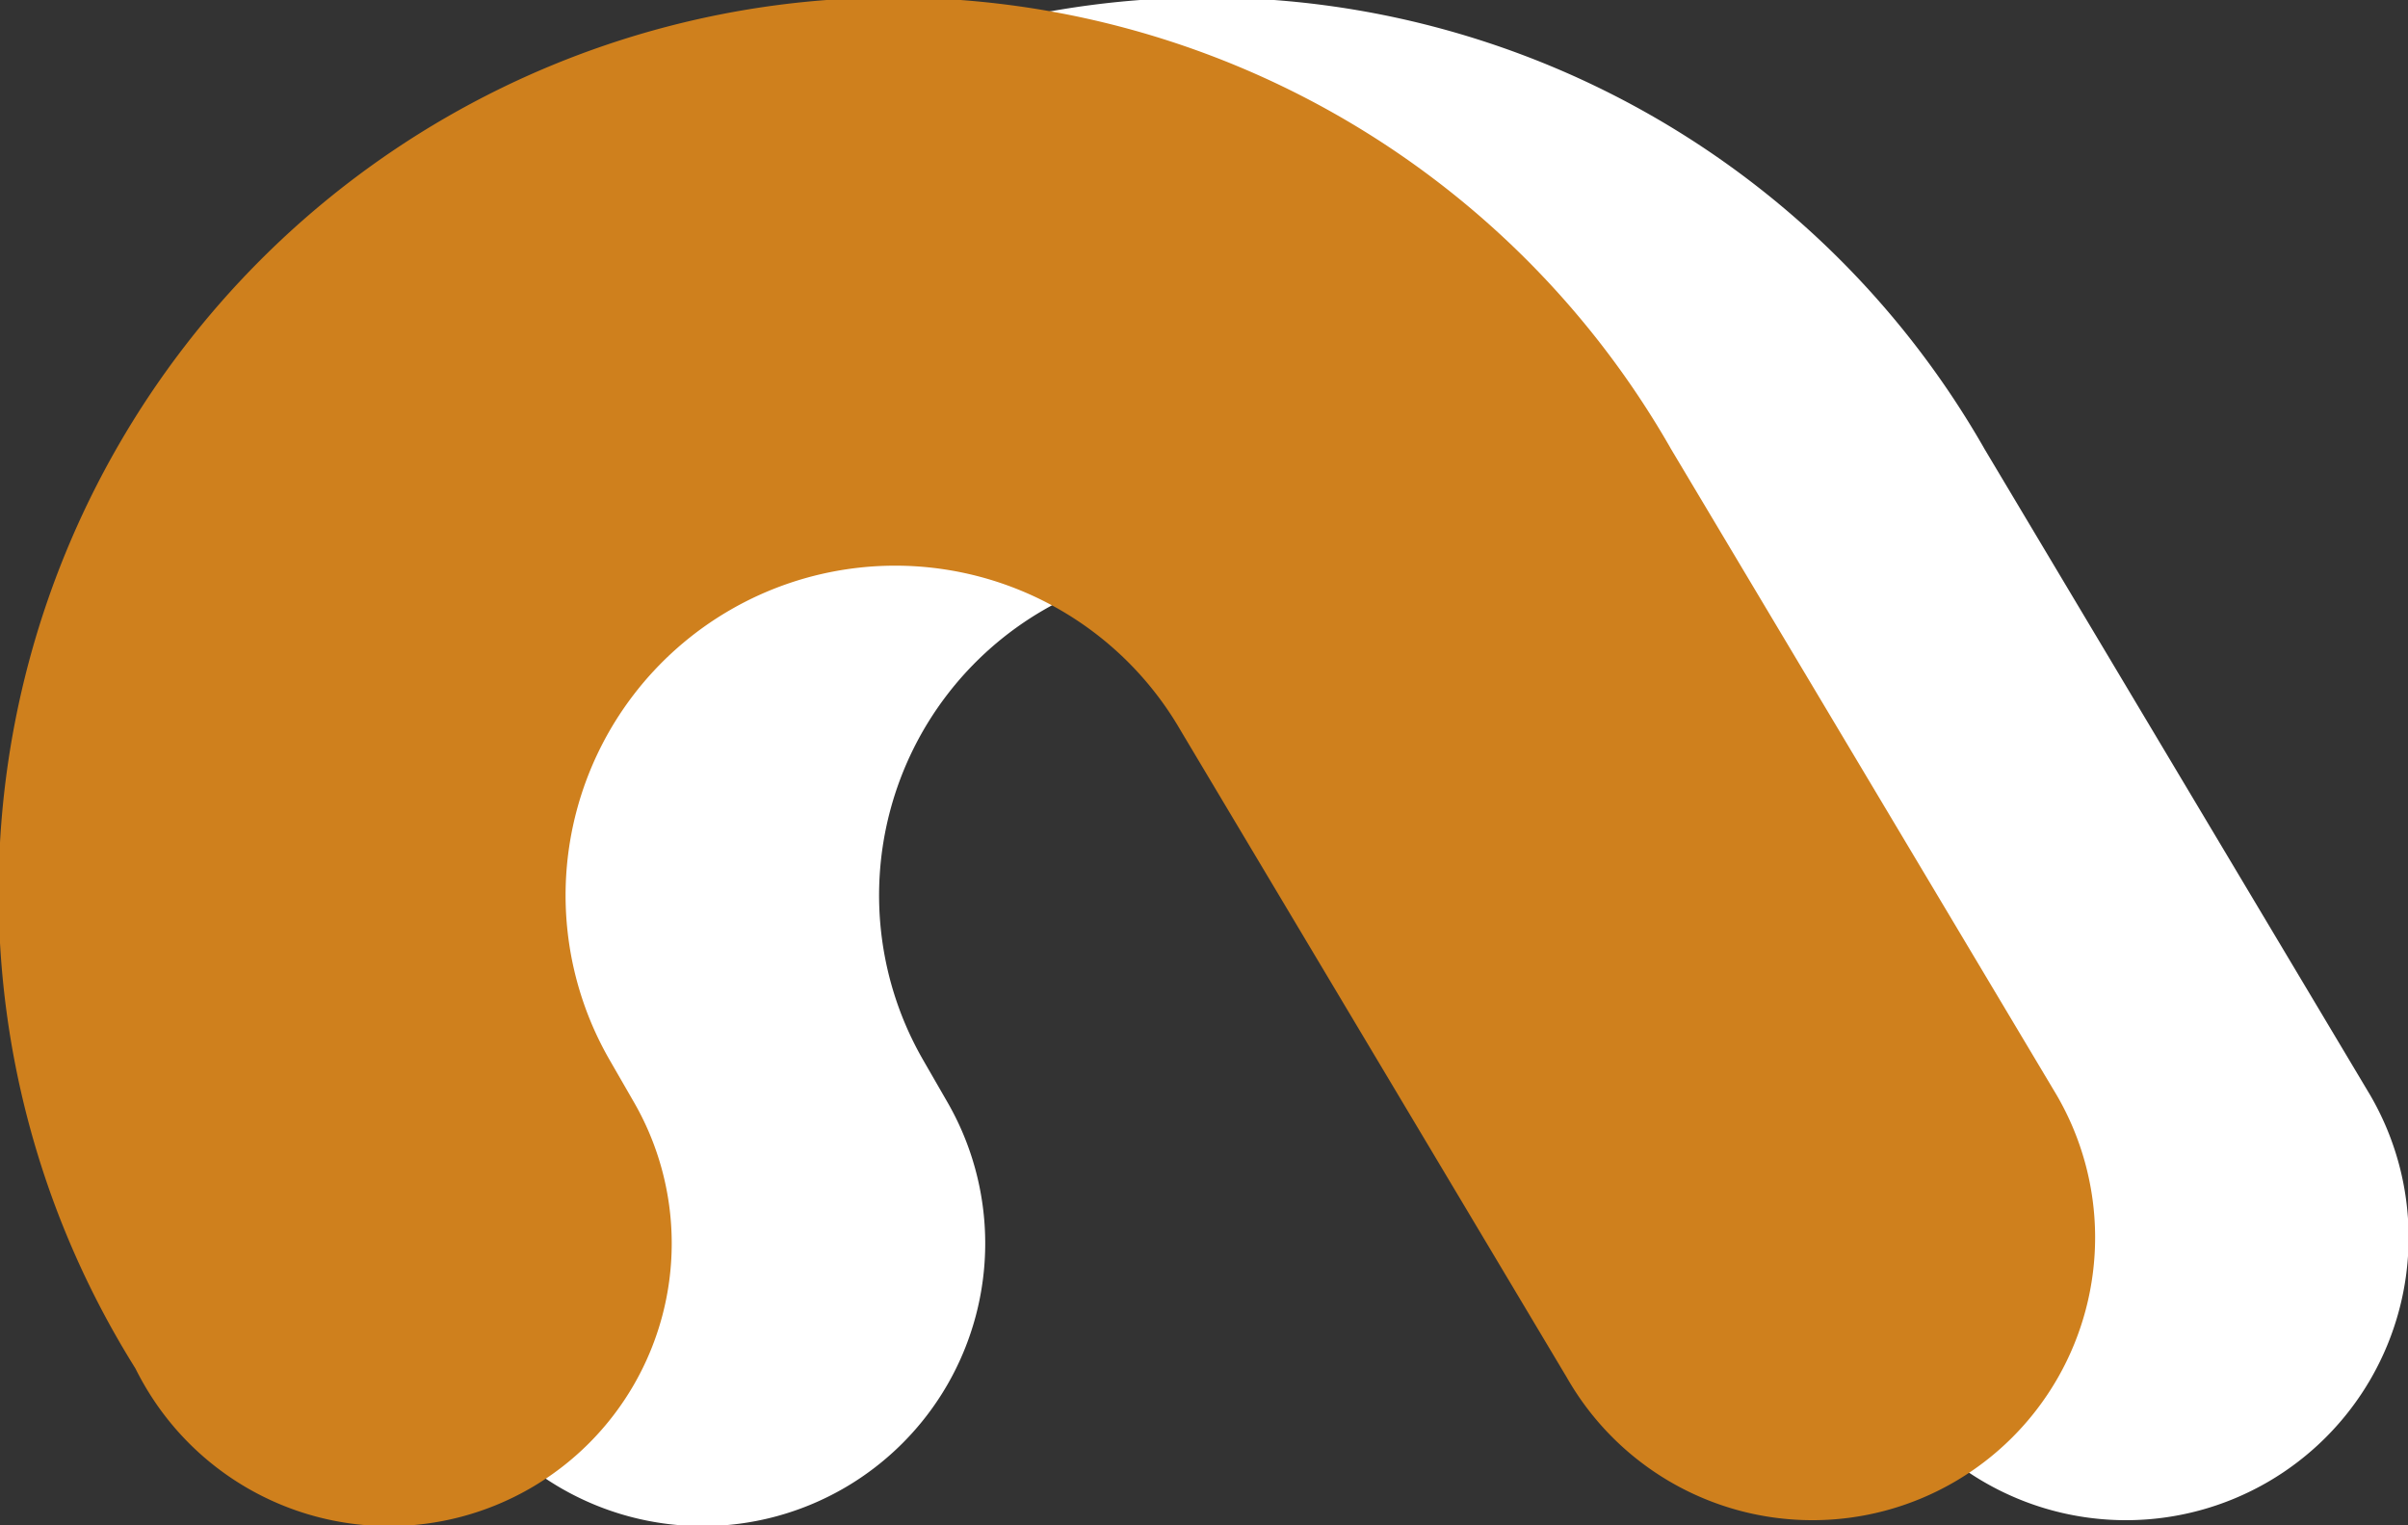 <svg xmlns="http://www.w3.org/2000/svg" width="160.518" height="101.641"><rect width="100%" height="100%" fill="#333333" stroke="none"/><path d="M132.243 29.843A59.665 59.665 0 1 0 28.901 89.508c.334.577.679 1.144 1.029 1.707.168.336.344.671.535 1a18.845 18.845 0 1 0 32.64-18.845l-1.561-2.71a21.972 21.972 0 0 1 38.057-21.972l25.748 43.131a18.845 18.845 0 1 0 32.64-18.845L132.24 29.843z" data-name="Caminho 93" fill="#fff"/><path d="M111.345 29.843A59.665 59.665 0 1 0 8.003 89.508c.334.577.679 1.144 1.029 1.707.168.336.344.671.535 1a18.845 18.845 0 1 0 32.64-18.845l-1.561-2.71a21.972 21.972 0 0 1 38.057-21.972l25.748 43.131a18.845 18.845 0 1 0 32.64-18.845l-25.749-43.131z" data-name="Caminho 94" fill="#cf801d"/></svg>